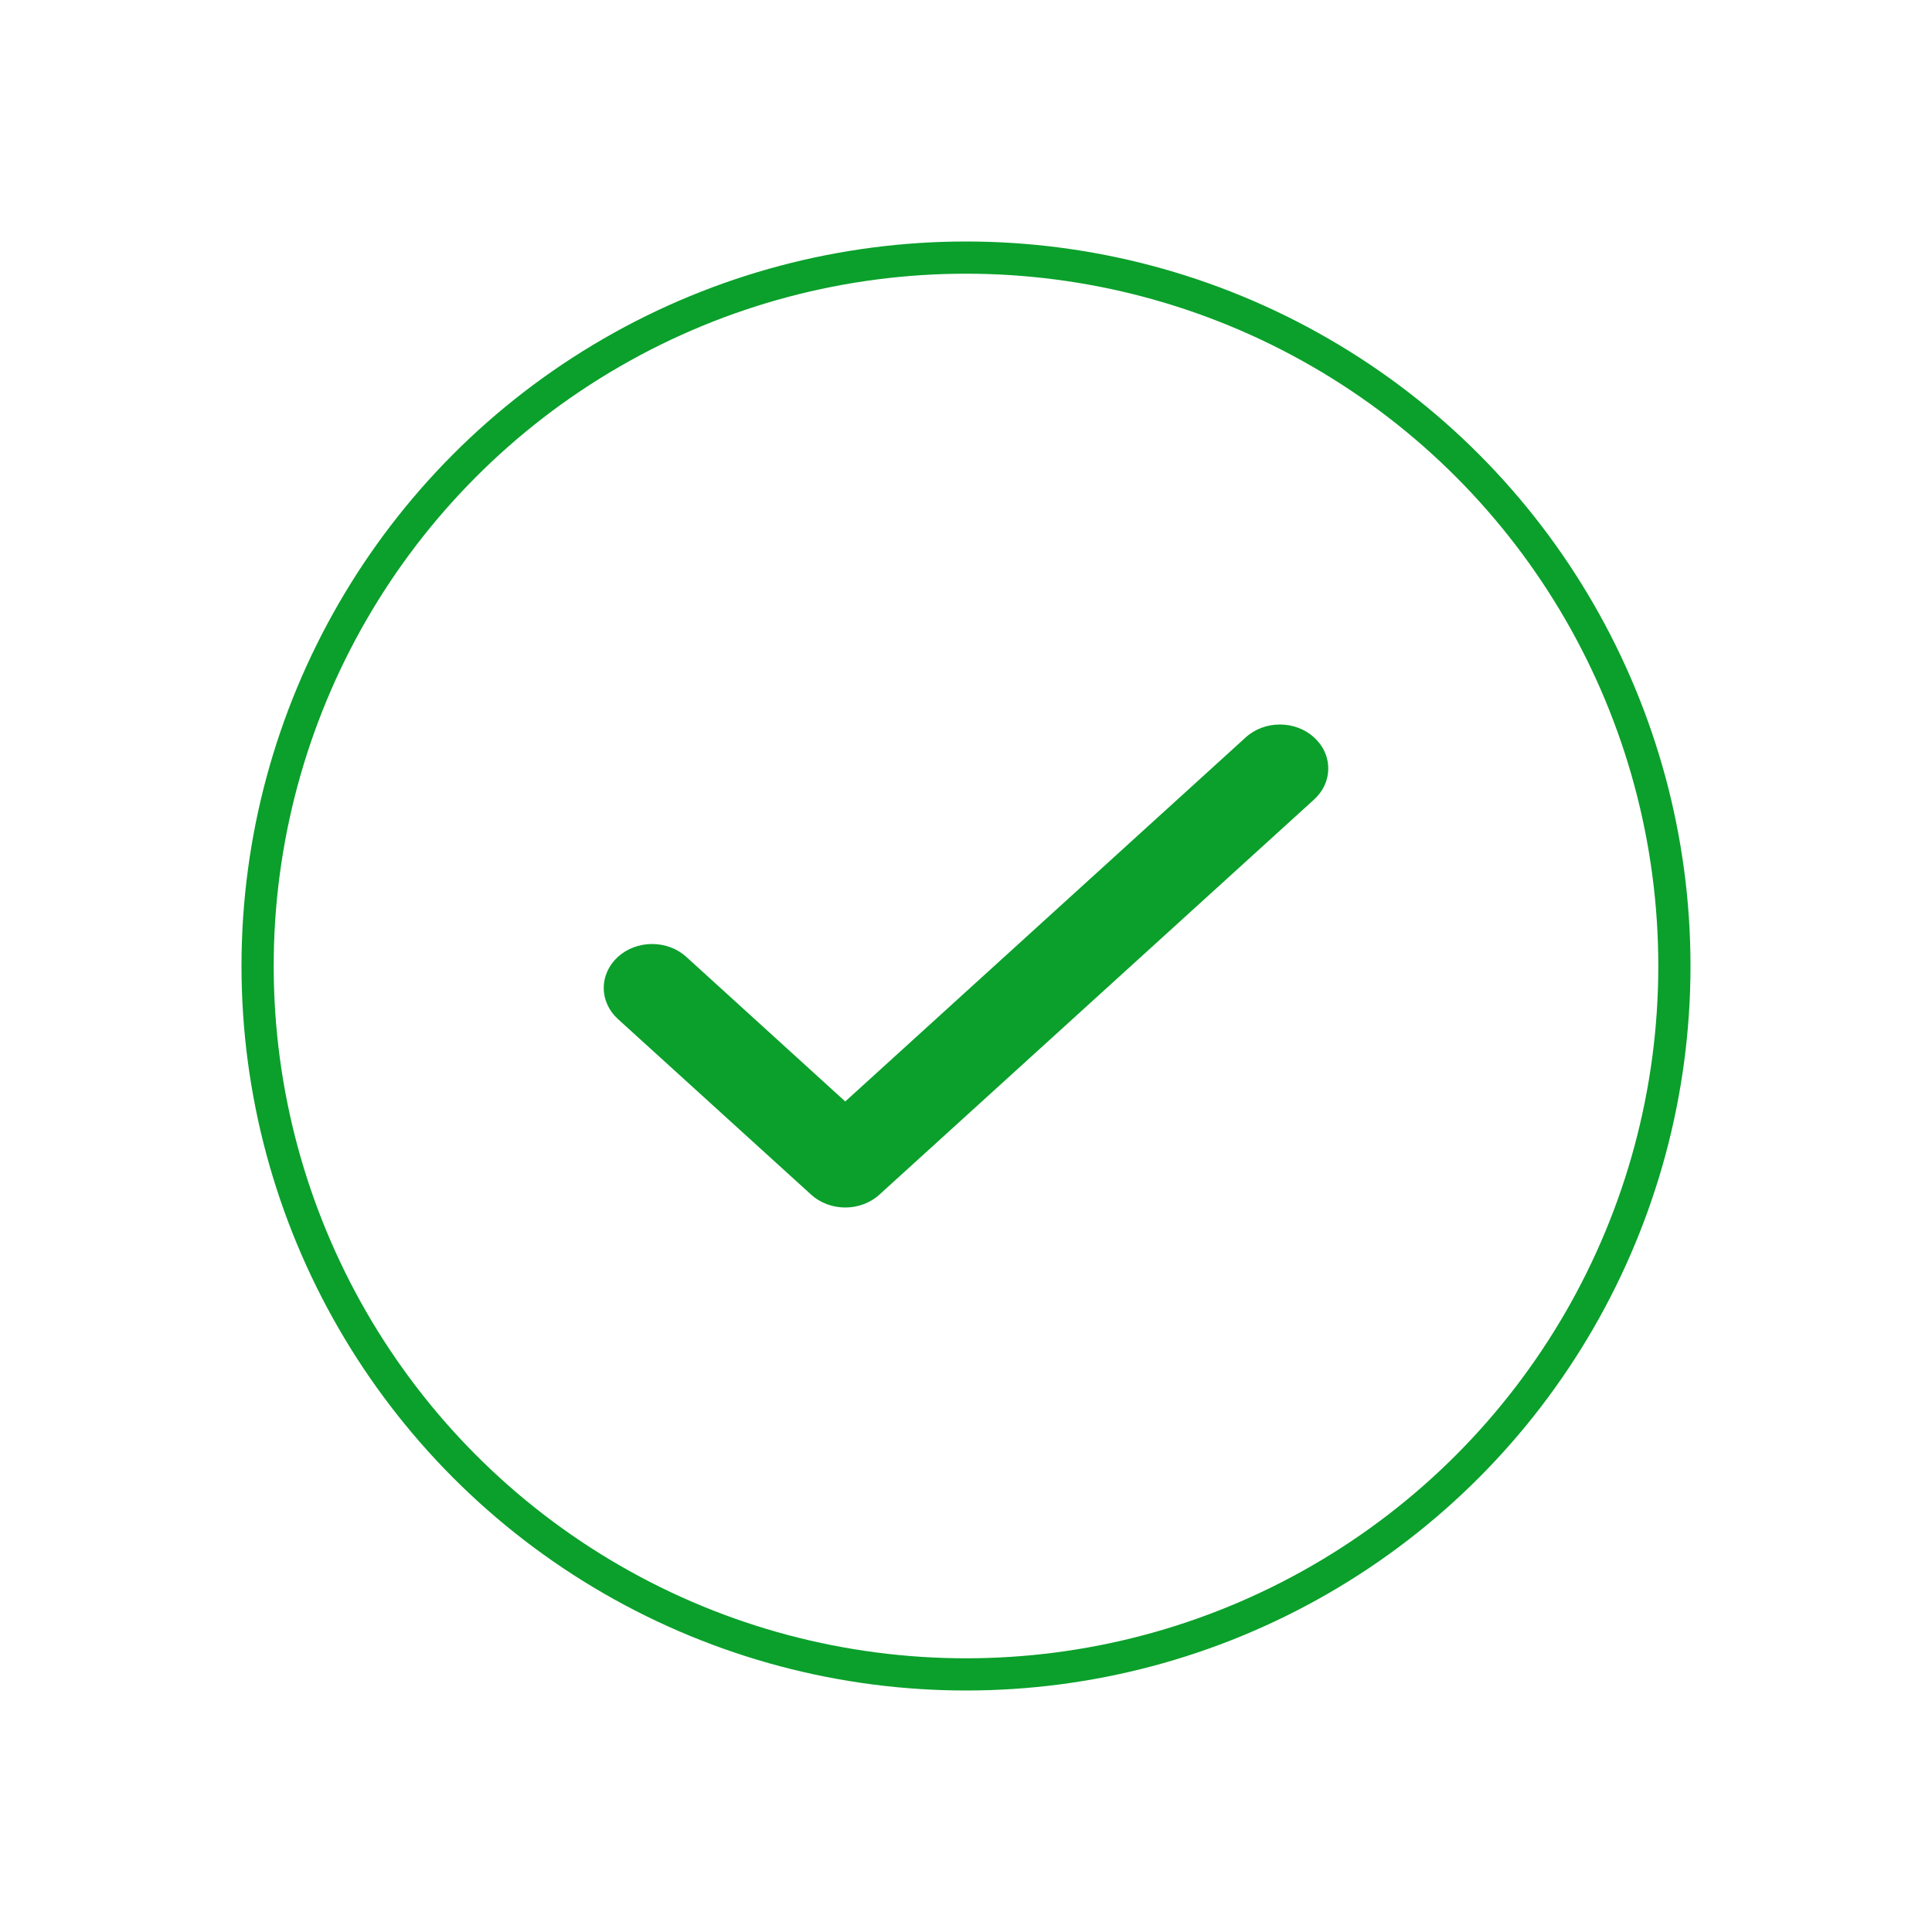 <svg xmlns="http://www.w3.org/2000/svg" width="60" height="60" viewBox="0 0 60 60" fill="none">
<path d="M40.809 22.901C40.949 23.027 41.06 23.177 41.136 23.343C41.211 23.509 41.25 23.686 41.25 23.866C41.25 24.045 41.211 24.223 41.136 24.388C41.06 24.554 40.949 24.704 40.809 24.831L27.312 37.099C27.173 37.227 27.007 37.327 26.825 37.396C26.643 37.465 26.448 37.5 26.25 37.5C26.053 37.5 25.858 37.465 25.676 37.396C25.493 37.327 25.328 37.227 25.189 37.099L19.19 31.647C18.908 31.391 18.75 31.044 18.75 30.682C18.75 30.32 18.908 29.972 19.19 29.716C19.471 29.46 19.853 29.317 20.252 29.317C20.65 29.317 21.032 29.46 21.313 29.716L26.25 34.207L38.686 22.901C38.825 22.773 38.991 22.673 39.173 22.604C39.355 22.535 39.55 22.5 39.748 22.5C39.945 22.5 40.14 22.535 40.322 22.604C40.505 22.673 40.67 22.773 40.809 22.901Z" fill="#0AA02B"/>
<circle cx="30" cy="30" r="22" stroke="#0AA02B"/>
</svg>
